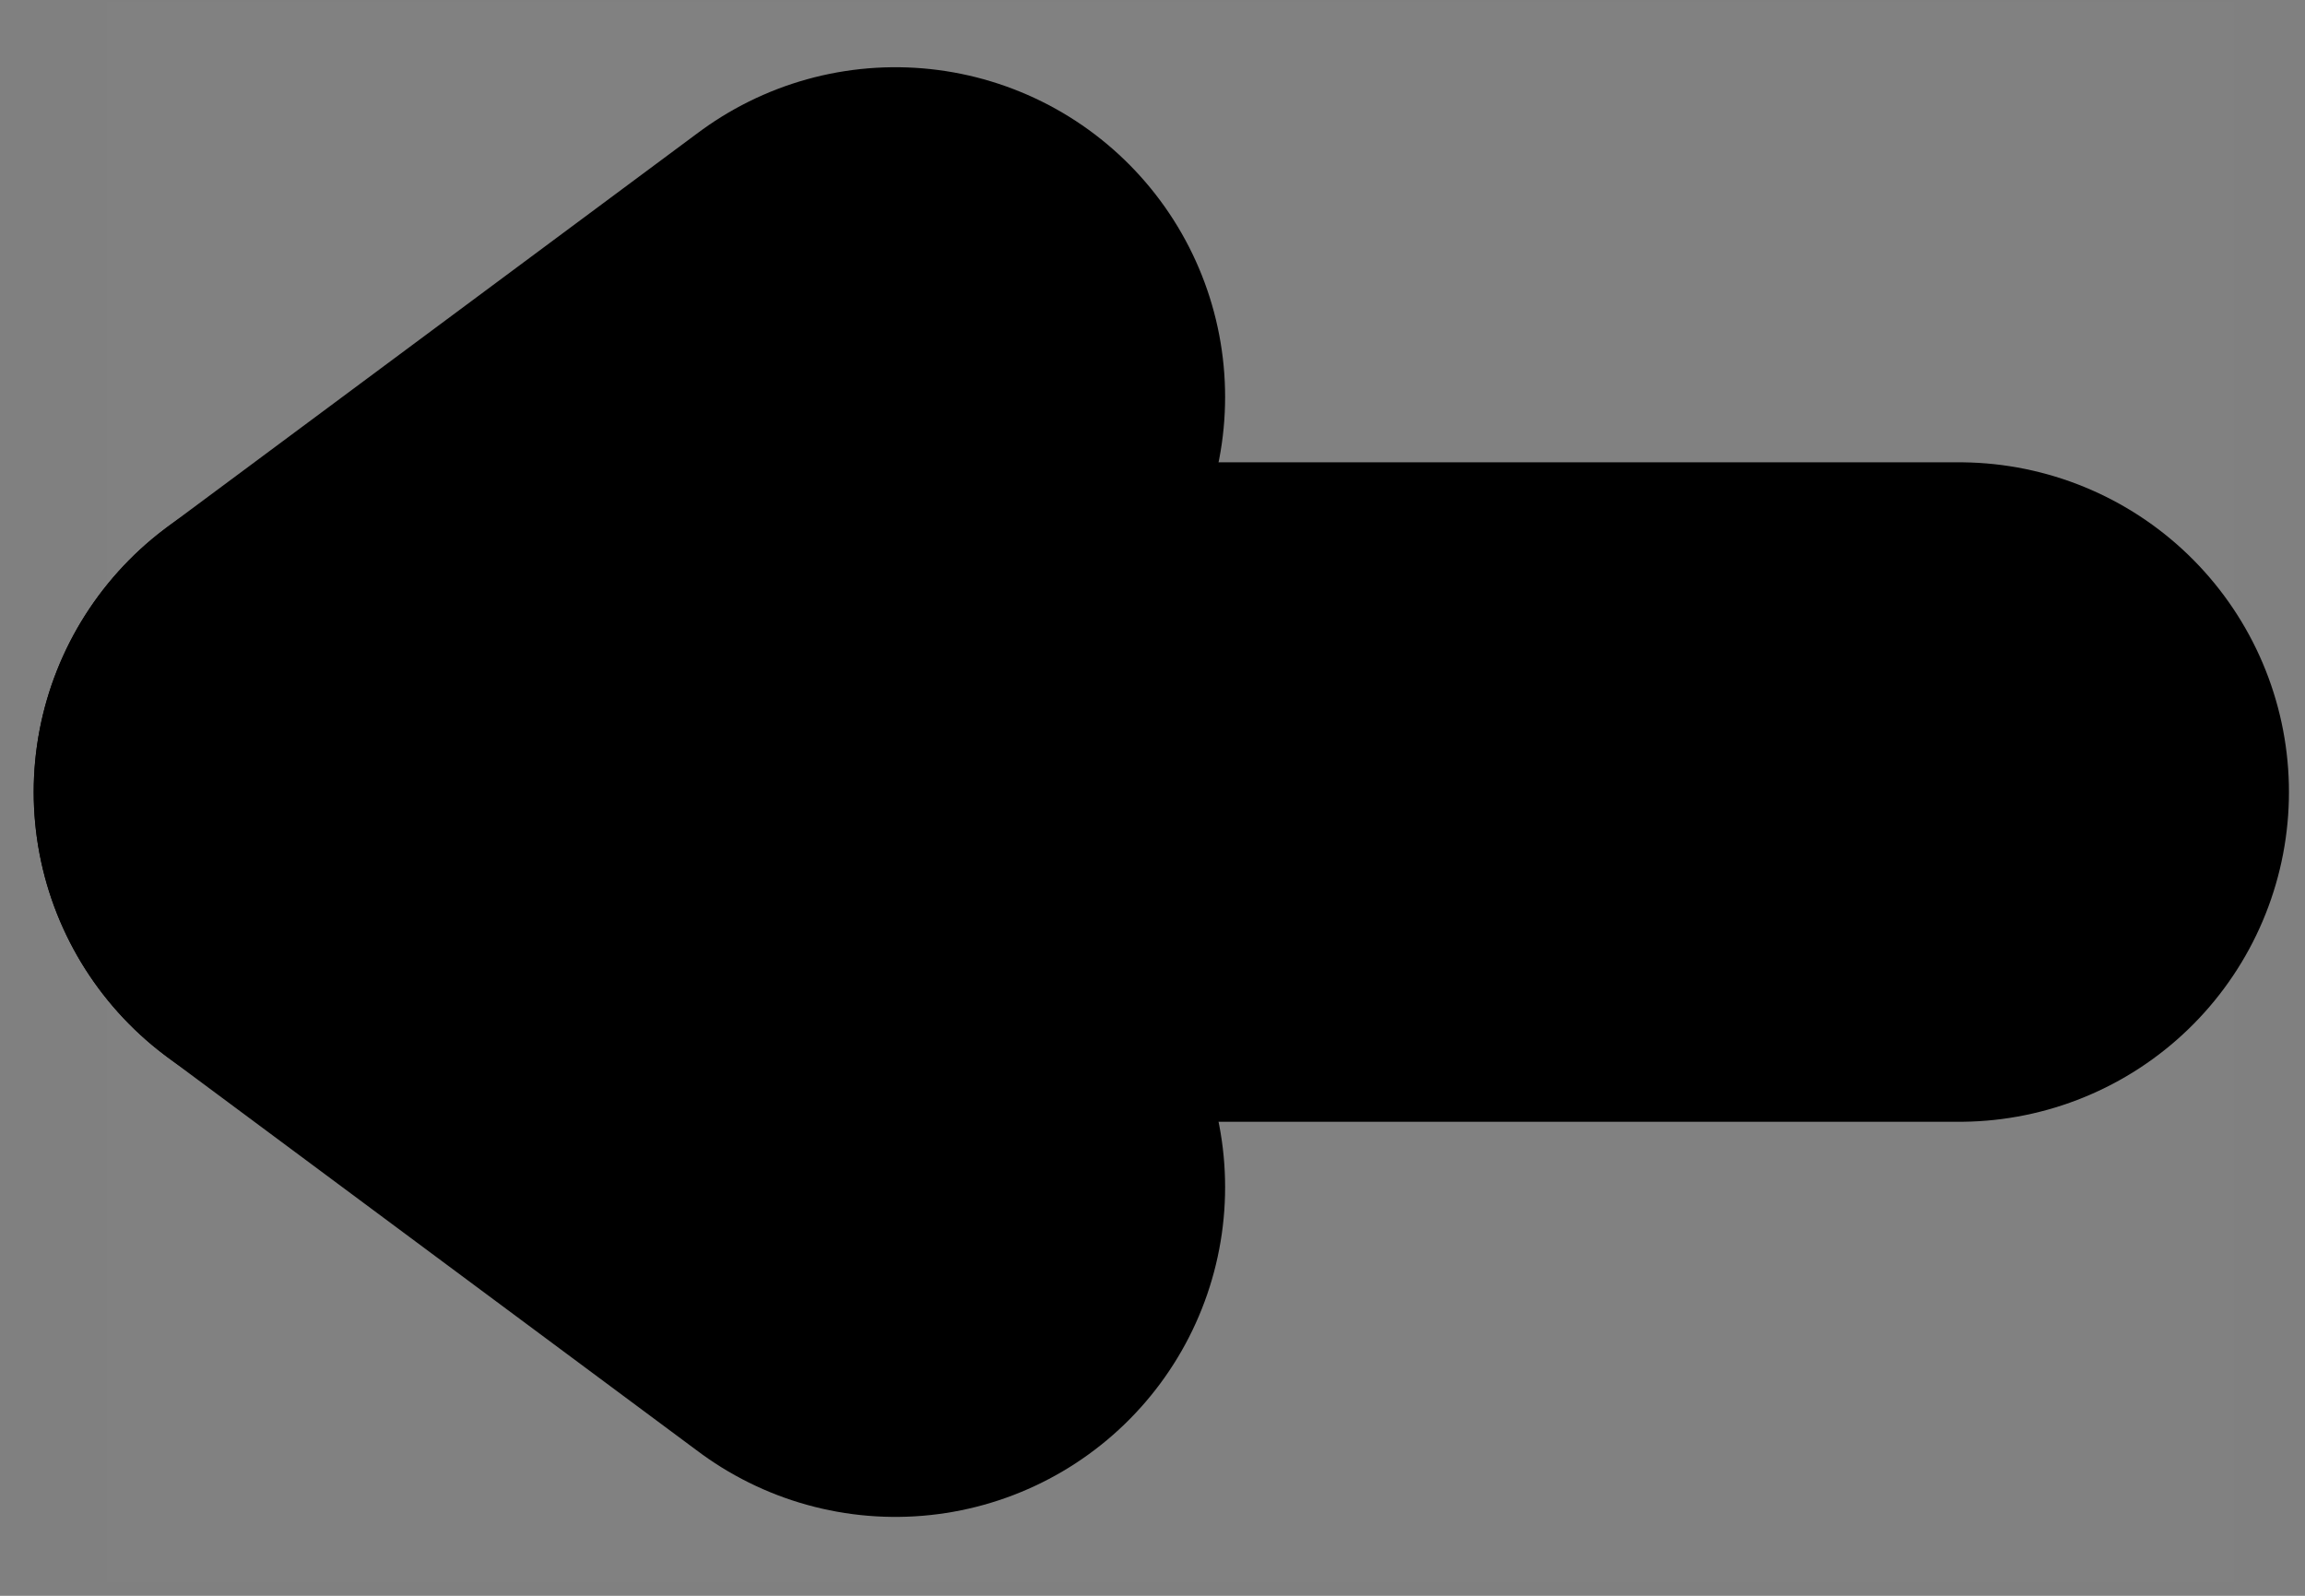<svg width="65" height="45" viewBox="0 0 65 45" fill="none" xmlns="http://www.w3.org/2000/svg">
<rect x="0" y="0" width="65" height="45" fill="#808080" stroke="none"/>
<path d="M3 0.052H63V44.618H3V0.052Z" fill="white" fill-opacity="0.01"/>
<path d="M10.249 22.335H55.249" stroke="black" stroke-width="18.597" stroke-linecap="round" stroke-linejoin="round"/>
<path d="M25.249 33.477L10.249 22.335L25.249 11.194" stroke="black" stroke-width="18.597" stroke-linecap="round" stroke-linejoin="round"/>
</svg>
